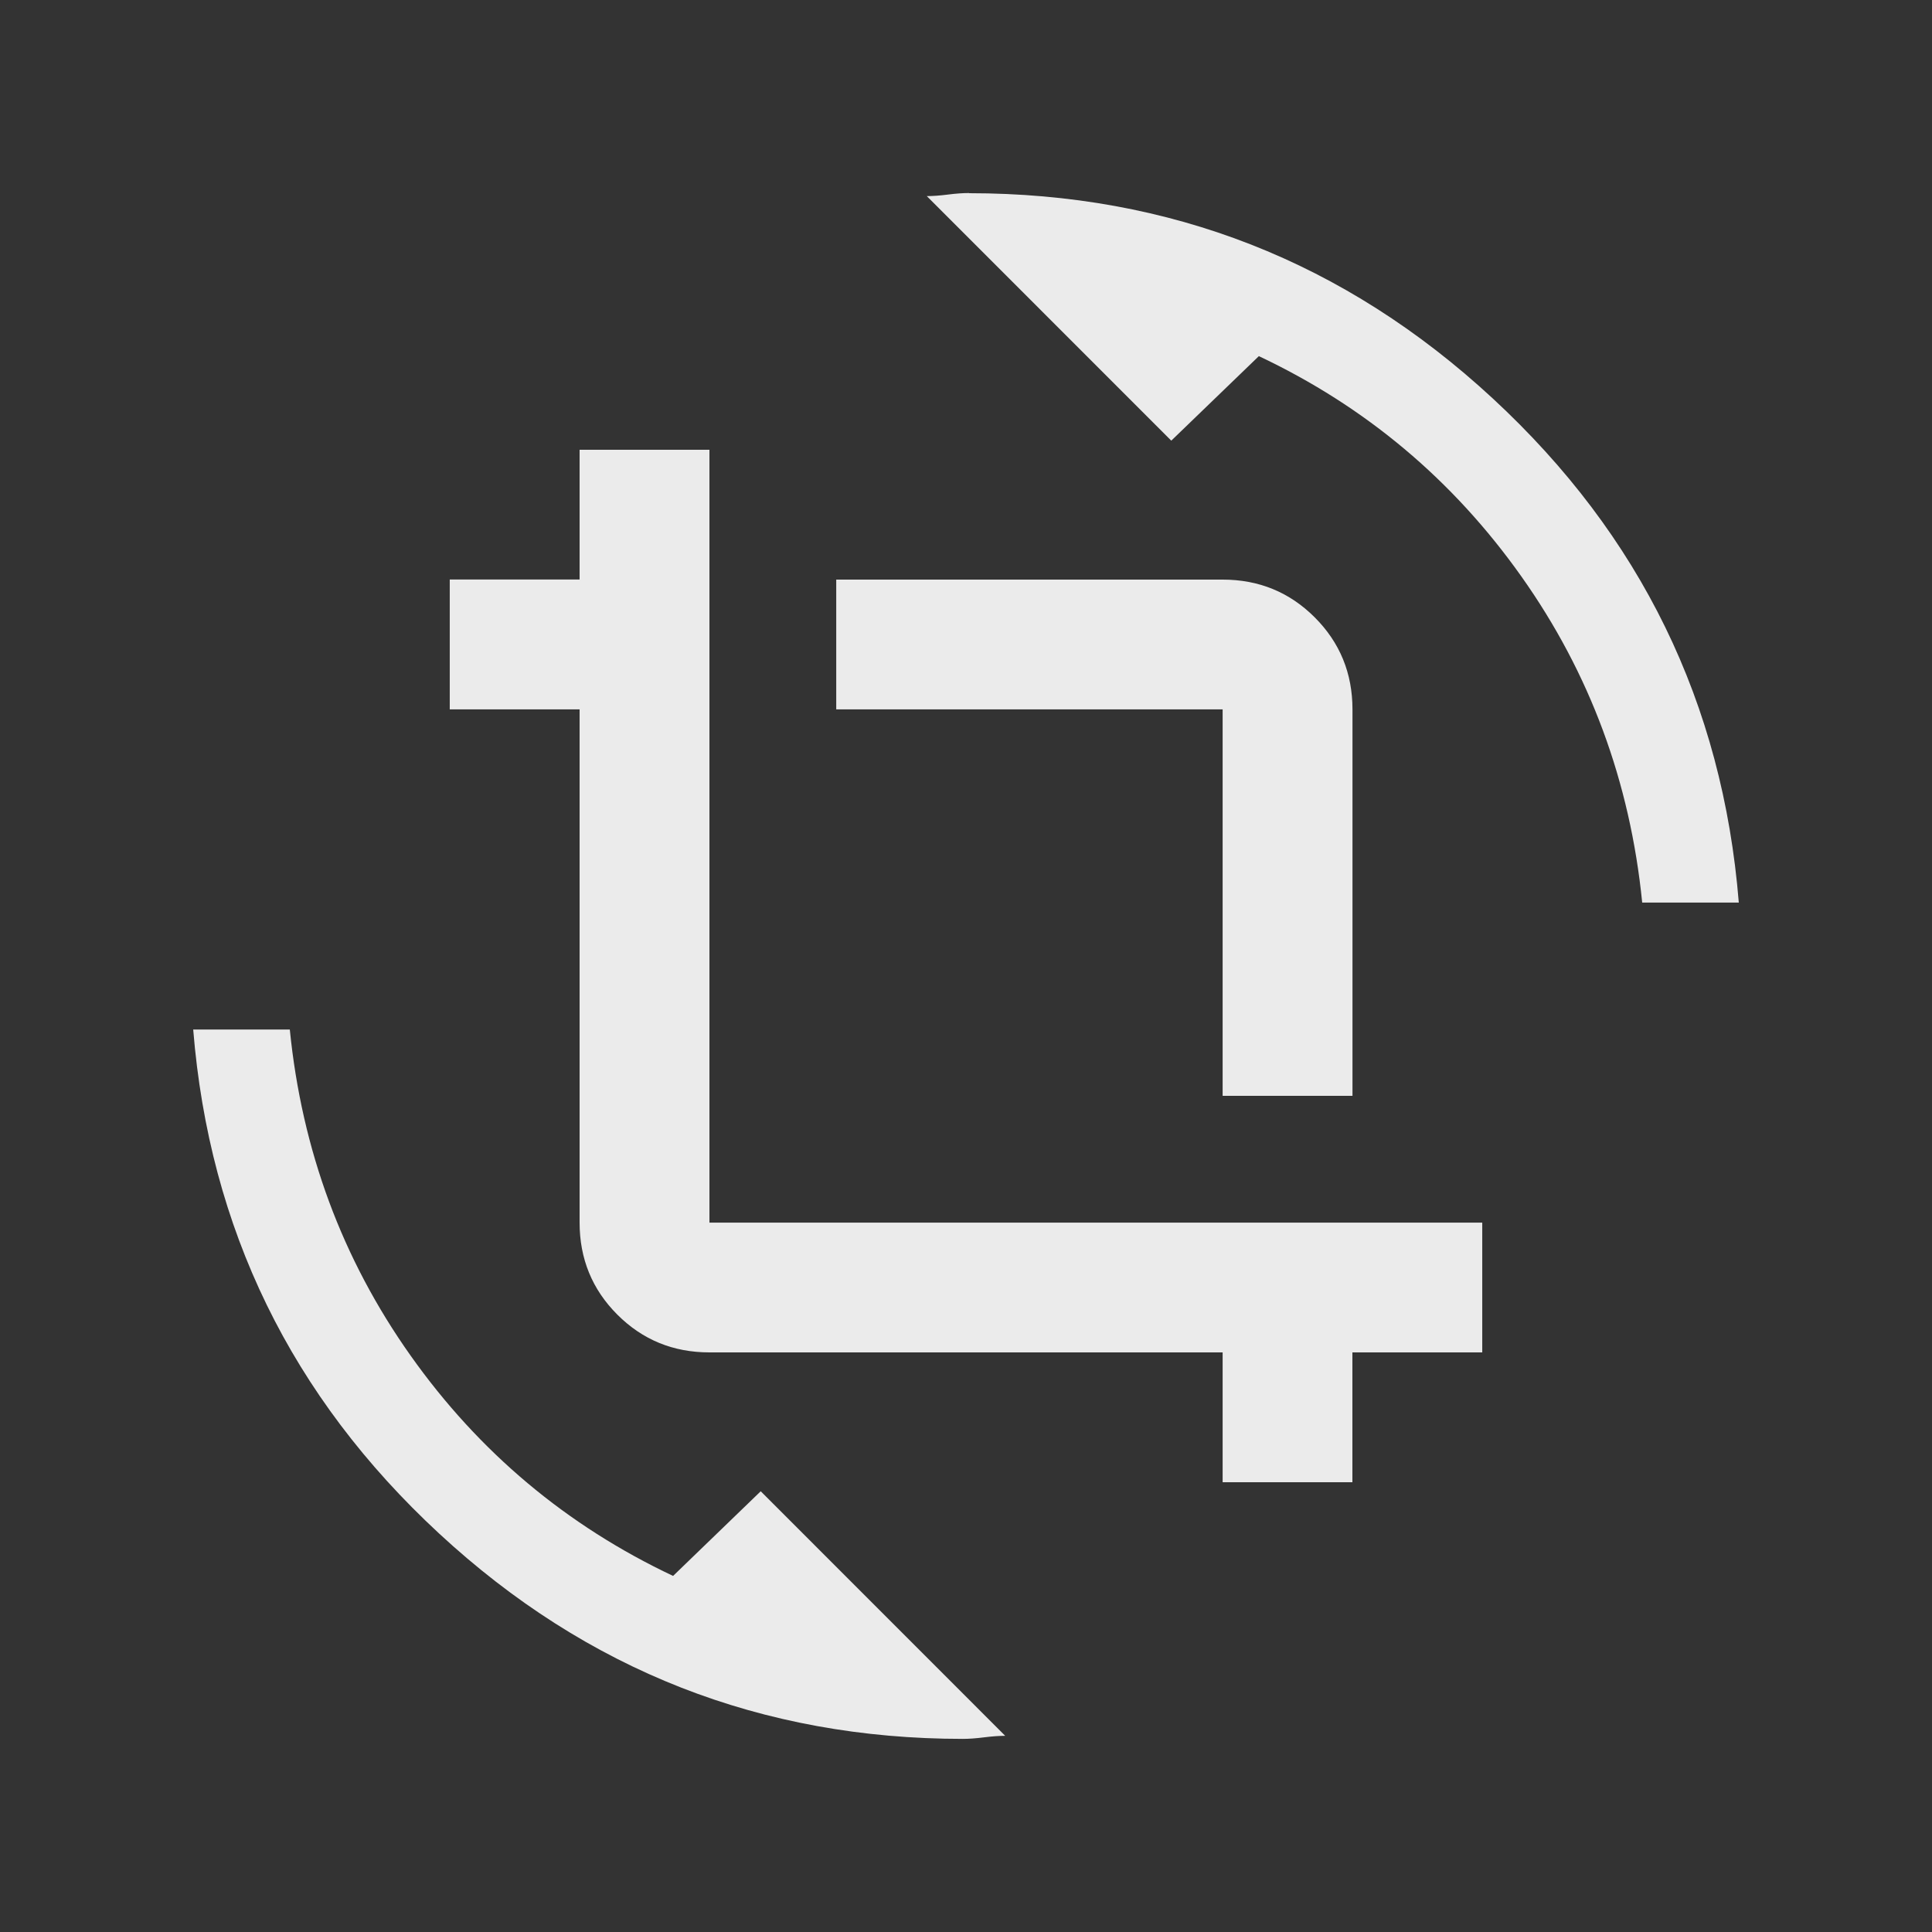 <!-- Generated by IcoMoon.io -->
<svg version="1.1" xmlns="http://www.w3.org/2000/svg" width="24" height="24" viewBox="0 0 24 24">
<rect x="0" y="0" width="24" height="24" fill="#333333" stroke="none"/>
<title>crop_rotate</title>
<path fill="#ebebeb" d="M8.813 15.188h9.6v1.612h-1.613v1.613h-1.612v-1.613h-6.375q-0.675 0-1.144-0.469t-0.469-1.144v-6.375h-1.613v-1.613h1.613v-1.612h1.613v9.6zM15.188 13.612v-4.8h-4.8v-1.612h4.8q0.675 0 1.144 0.469t0.469 1.144v4.8h-1.612zM12.038 2.4q3.75 0 6.506 2.55t3.056 6.262h-1.2q-0.225-2.25-1.5-4.050t-3.262-2.738l-1.088 1.050-3.037-3.038q0.113 0 0.262-0.019t0.263-0.019zM8.363 19.575l1.087-1.050 3.037 3.038q-0.112 0-0.263 0.019t-0.262 0.019q-3.75 0-6.506-2.55t-3.056-6.262h1.2q0.225 2.25 1.5 4.050t3.262 2.738z"></path>
</svg>

